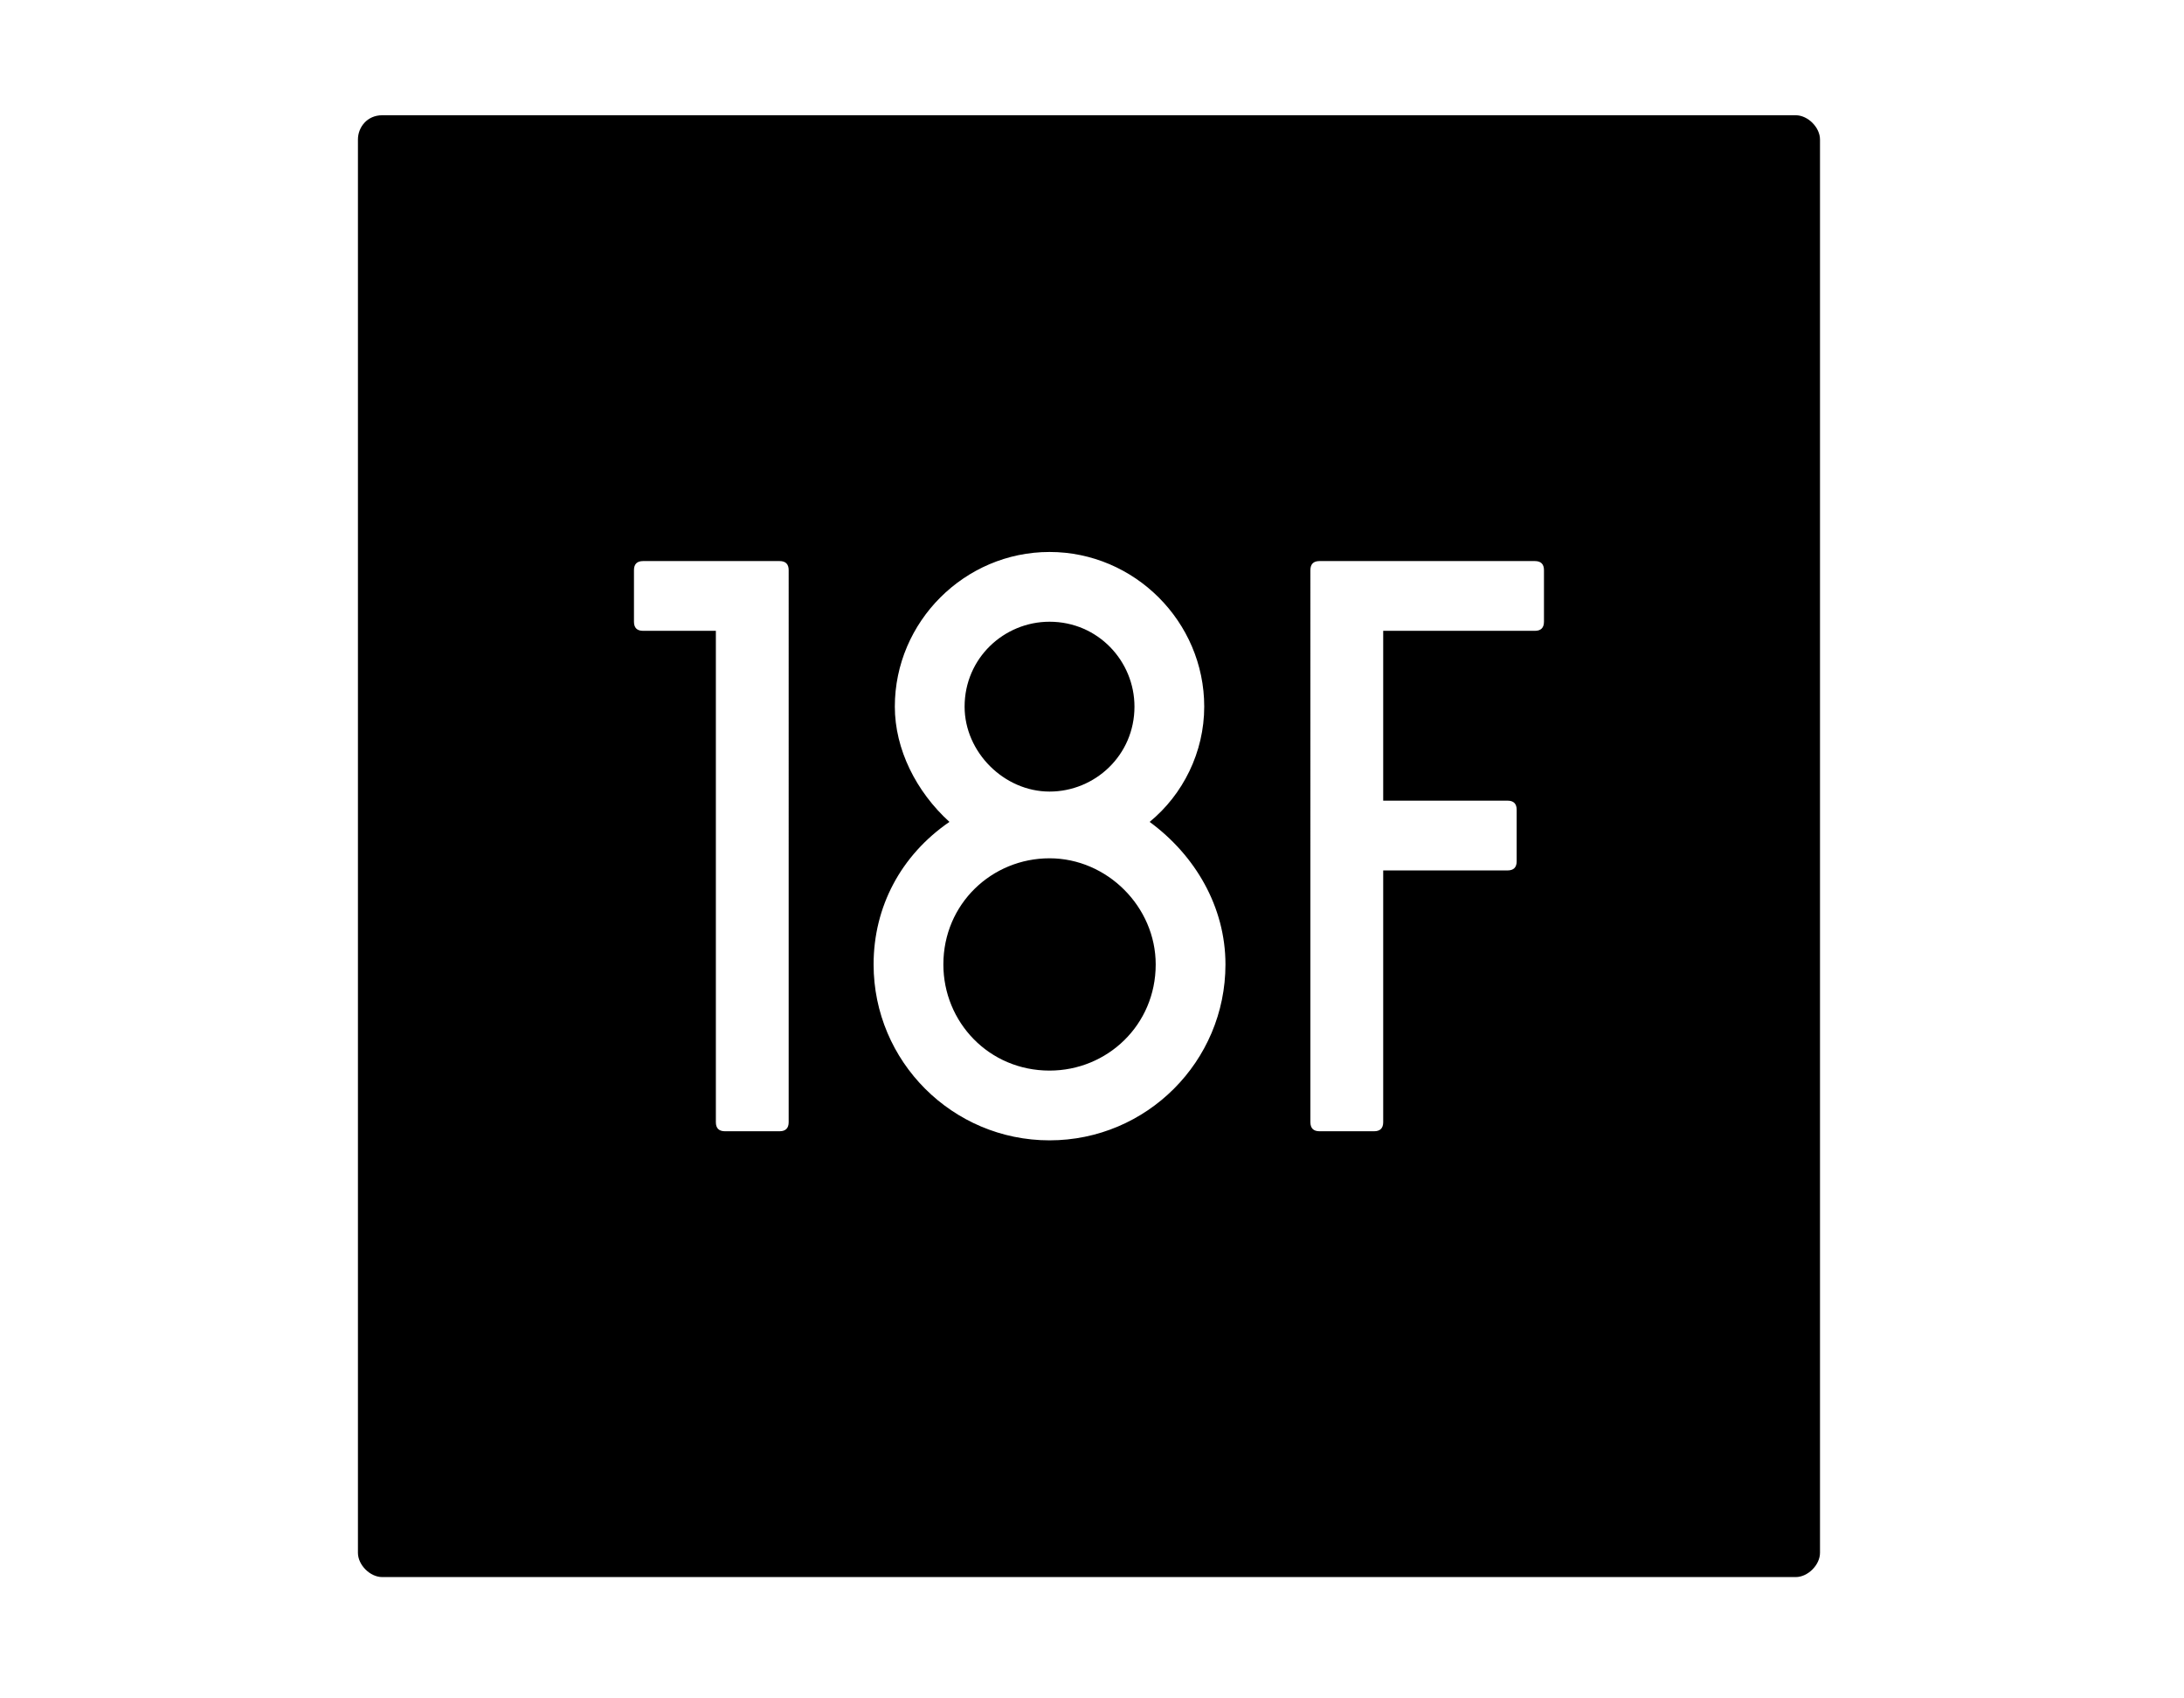 <svg version="1.1" id="Layer_1" xmlns="http://www.w3.org/2000/svg" x="0" y="0" viewBox="0 0 72 56" xml:space="preserve"><path d="M34.6 26.1c1.5 0 2.8-1.2 2.8-2.8 0-1.5-1.2-2.8-2.8-2.8-1.5 0-2.8 1.2-2.8 2.8 0 1.5 1.3 2.8 2.8 2.8zM34.6 28.3c-1.9 0-3.5 1.5-3.5 3.5 0 1.9 1.5 3.5 3.5 3.5 1.9 0 3.5-1.5 3.5-3.5 0-1.9-1.6-3.5-3.5-3.5z"/><path d="M59.2 3.8H12.6c-.5 0-.8.4-.8.8v46.6c0 .4.4.8.8.8h46.6c.4 0 .8-.4.8-.8V4.6c0-.4-.4-.8-.8-.8zM26 37c0 .2-.1.3-.3.3h-1.8c-.2 0-.3-.1-.3-.3V20.8h-2.4c-.2 0-.3-.1-.3-.3v-1.7c0-.2.1-.3.3-.3h4.5c.2 0 .3.1.3.3V37zm8.6.6c-3.2 0-5.8-2.6-5.8-5.8 0-1.9.9-3.6 2.5-4.7-1.1-1-1.8-2.4-1.8-3.8 0-2.8 2.3-5.1 5.1-5.1s5.1 2.3 5.1 5.1c0 1.5-.7 2.9-1.8 3.8 1.5 1.1 2.5 2.8 2.5 4.7 0 3.2-2.6 5.8-5.8 5.8zm16.3-17.1c0 .2-.1.3-.3.3h-5v5.6h4.1c.2 0 .3.1.3.3v1.7c0 .2-.1.3-.3.3h-4.1V37c0 .2-.1.3-.3.3h-1.8c-.2 0-.3-.1-.3-.3V18.8c0-.2.1-.3.3-.3h7.1c.2 0 .3.1.3.3v1.7z"/></svg>
